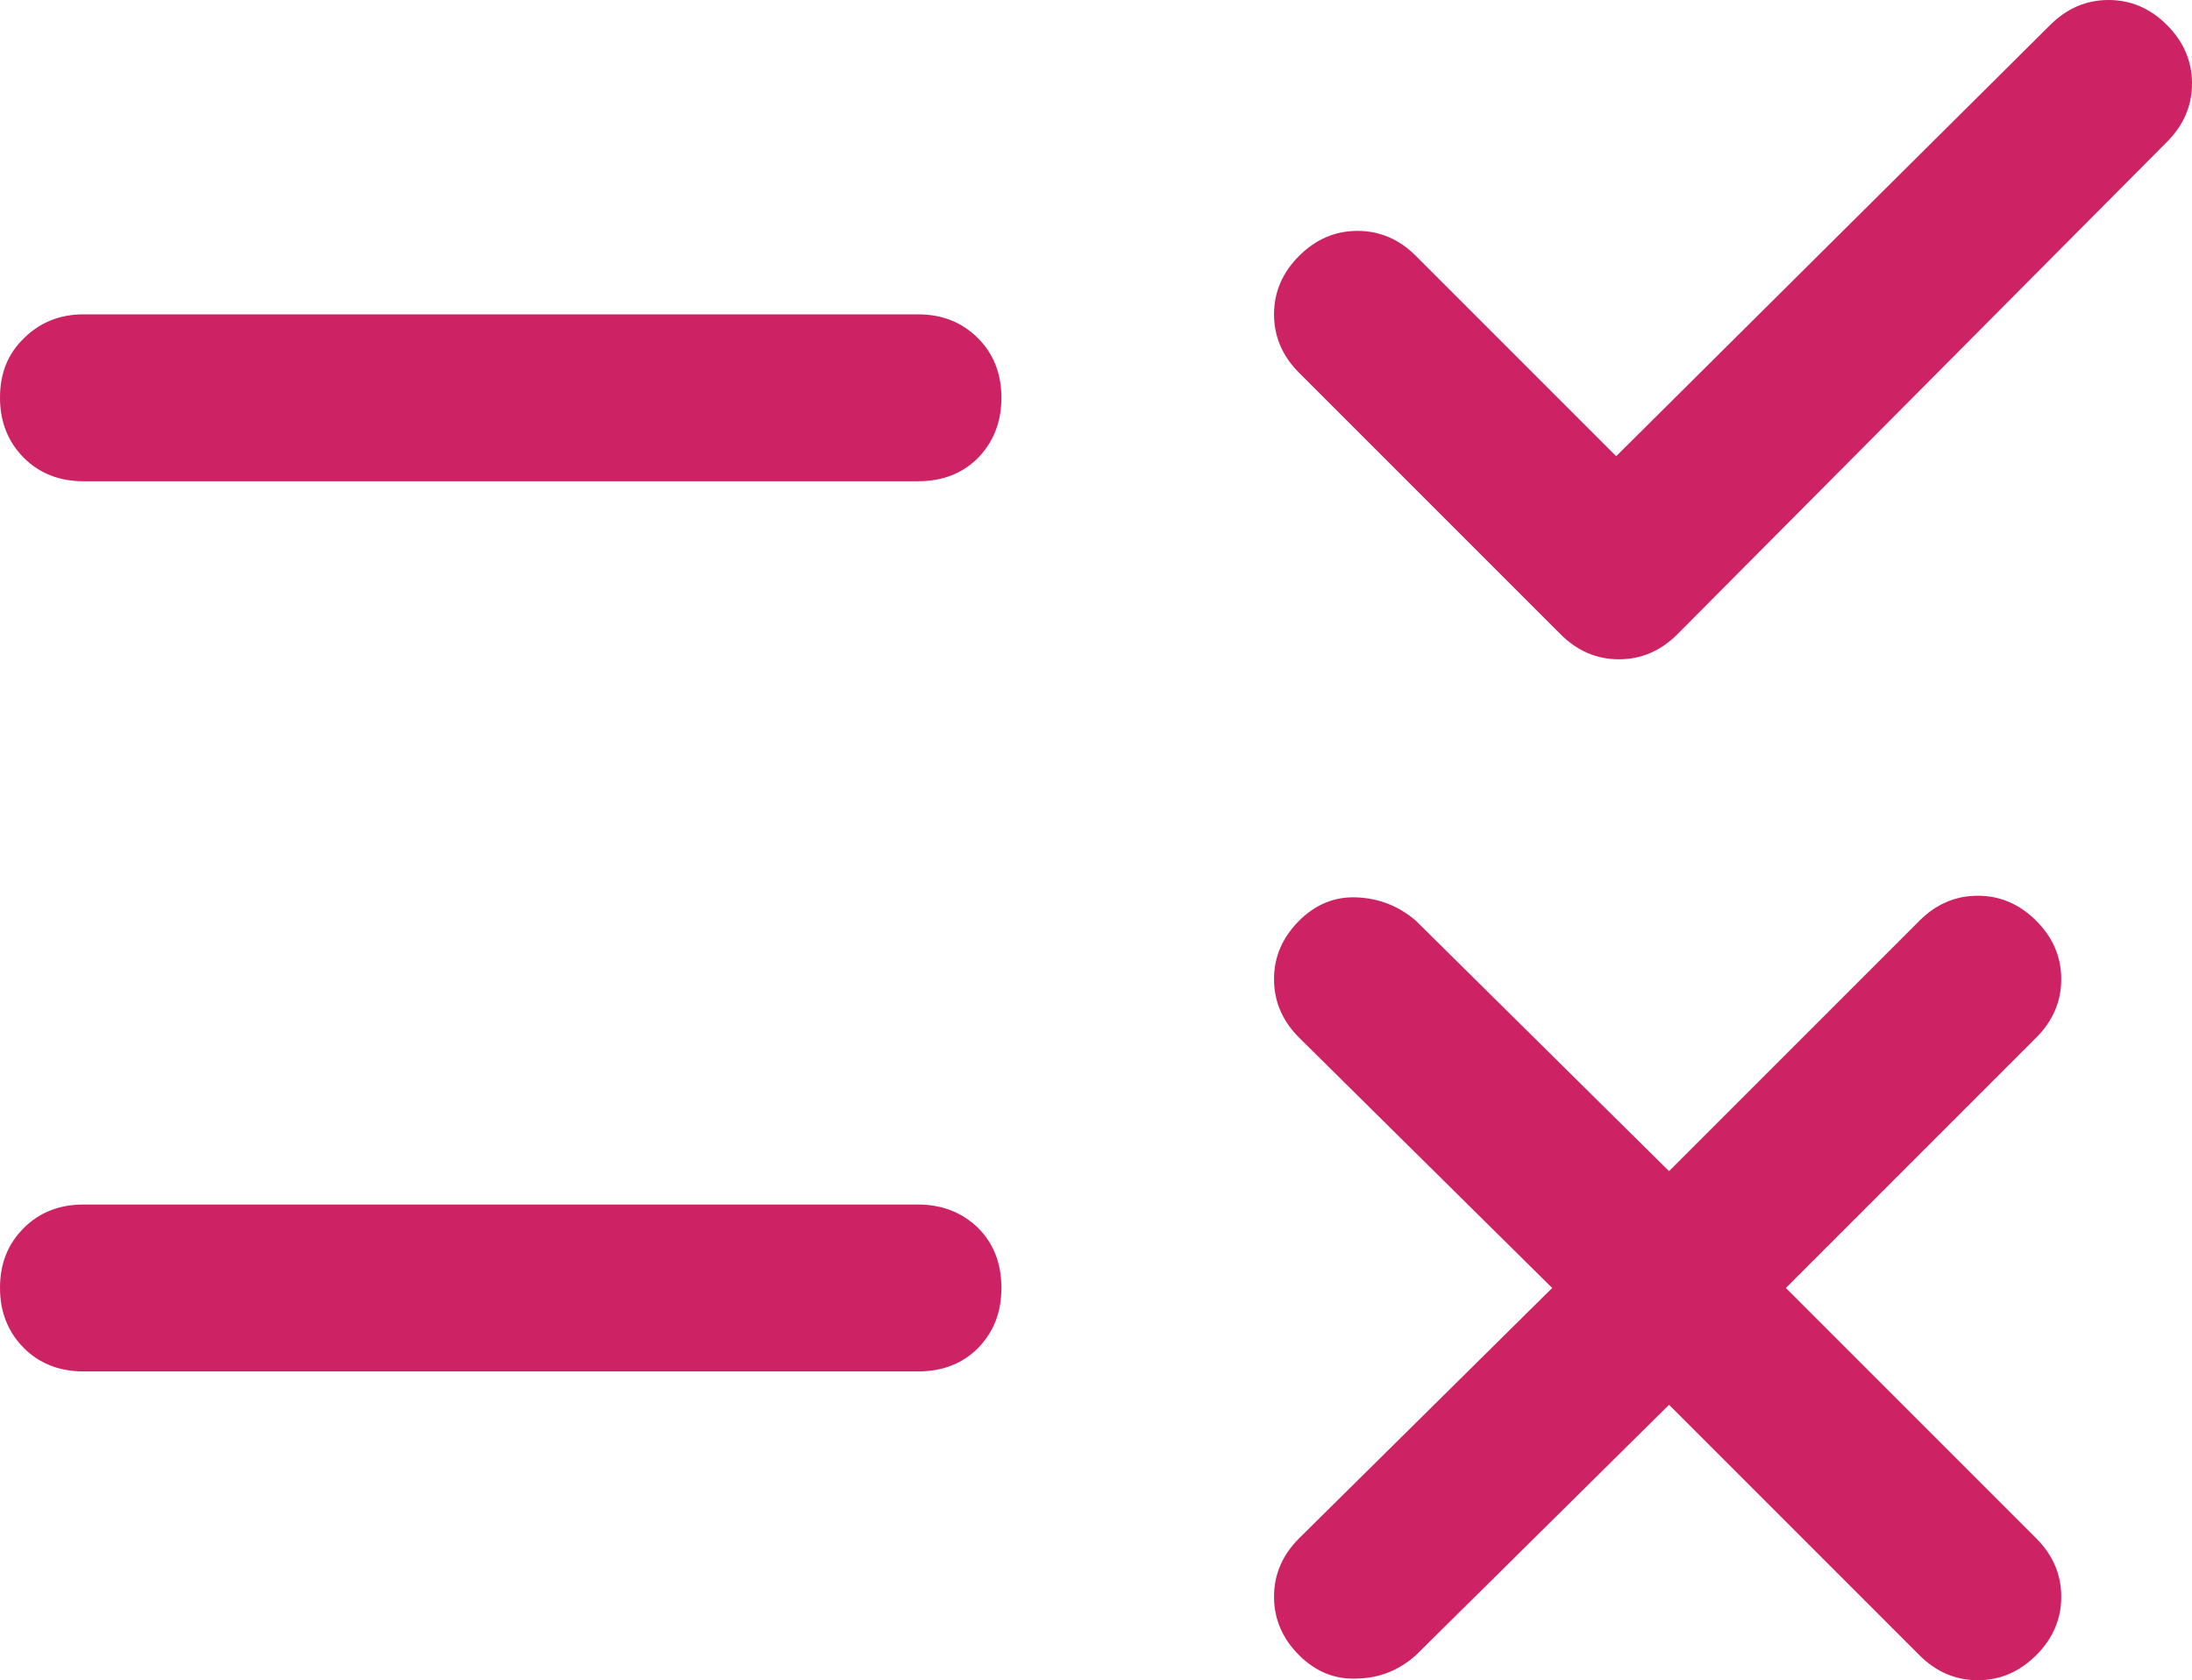 <?xml version="1.0" encoding="UTF-8"?><svg id="Ebene_1" xmlns="http://www.w3.org/2000/svg" viewBox="0 0 39.4 30.2"><defs><style>.cls-1{fill:#cd2263;}</style></defs><path class="cls-1" d="M29.05,8.2L36.85,.45c.3-.3,.65-.45,1.05-.45s.75,.15,1.05,.45c.3,.3,.45,.65,.45,1.05s-.15,.75-.45,1.05l-8.8,8.85c-.3,.3-.65,.45-1.05,.45s-.75-.15-1.05-.45l-4.7-4.7c-.3-.3-.45-.65-.45-1.05,0-.4,.15-.75,.45-1.05,.3-.3,.65-.45,1.05-.45s.75,.15,1.05,.45l3.6,3.6Zm-27.55,.45c-.43,0-.79-.14-1.07-.42-.28-.28-.43-.64-.43-1.08s.14-.79,.43-1.07c.28-.28,.64-.43,1.07-.43h15c.43,0,.79,.14,1.08,.43,.28,.28,.42,.64,.42,1.07s-.14,.79-.42,1.08c-.28,.28-.64,.42-1.08,.42H1.5ZM30,25.25l-4.55,4.5c-.3,.27-.65,.41-1.05,.42-.4,.02-.75-.12-1.05-.42s-.45-.65-.45-1.05,.15-.75,.45-1.05l4.55-4.5-4.55-4.5c-.3-.3-.45-.65-.45-1.05,0-.4,.15-.75,.45-1.05s.65-.44,1.05-.42c.4,.02,.75,.16,1.05,.42l4.55,4.5,4.5-4.5c.3-.3,.65-.45,1.05-.45s.75,.15,1.05,.45c.3,.3,.45,.65,.45,1.05s-.15,.75-.45,1.05l-4.5,4.5,4.5,4.5c.3,.3,.45,.65,.45,1.05s-.15,.75-.45,1.05-.65,.45-1.05,.45-.75-.15-1.05-.45l-4.5-4.5Zm-28.5-.6c-.43,0-.79-.14-1.07-.42s-.43-.64-.43-1.08,.14-.79,.43-1.08c.28-.28,.64-.42,1.07-.42h15c.43,0,.79,.14,1.08,.42,.28,.28,.42,.64,.42,1.08s-.14,.79-.42,1.08c-.28,.28-.64,.42-1.08,.42H1.5Z"/></svg>